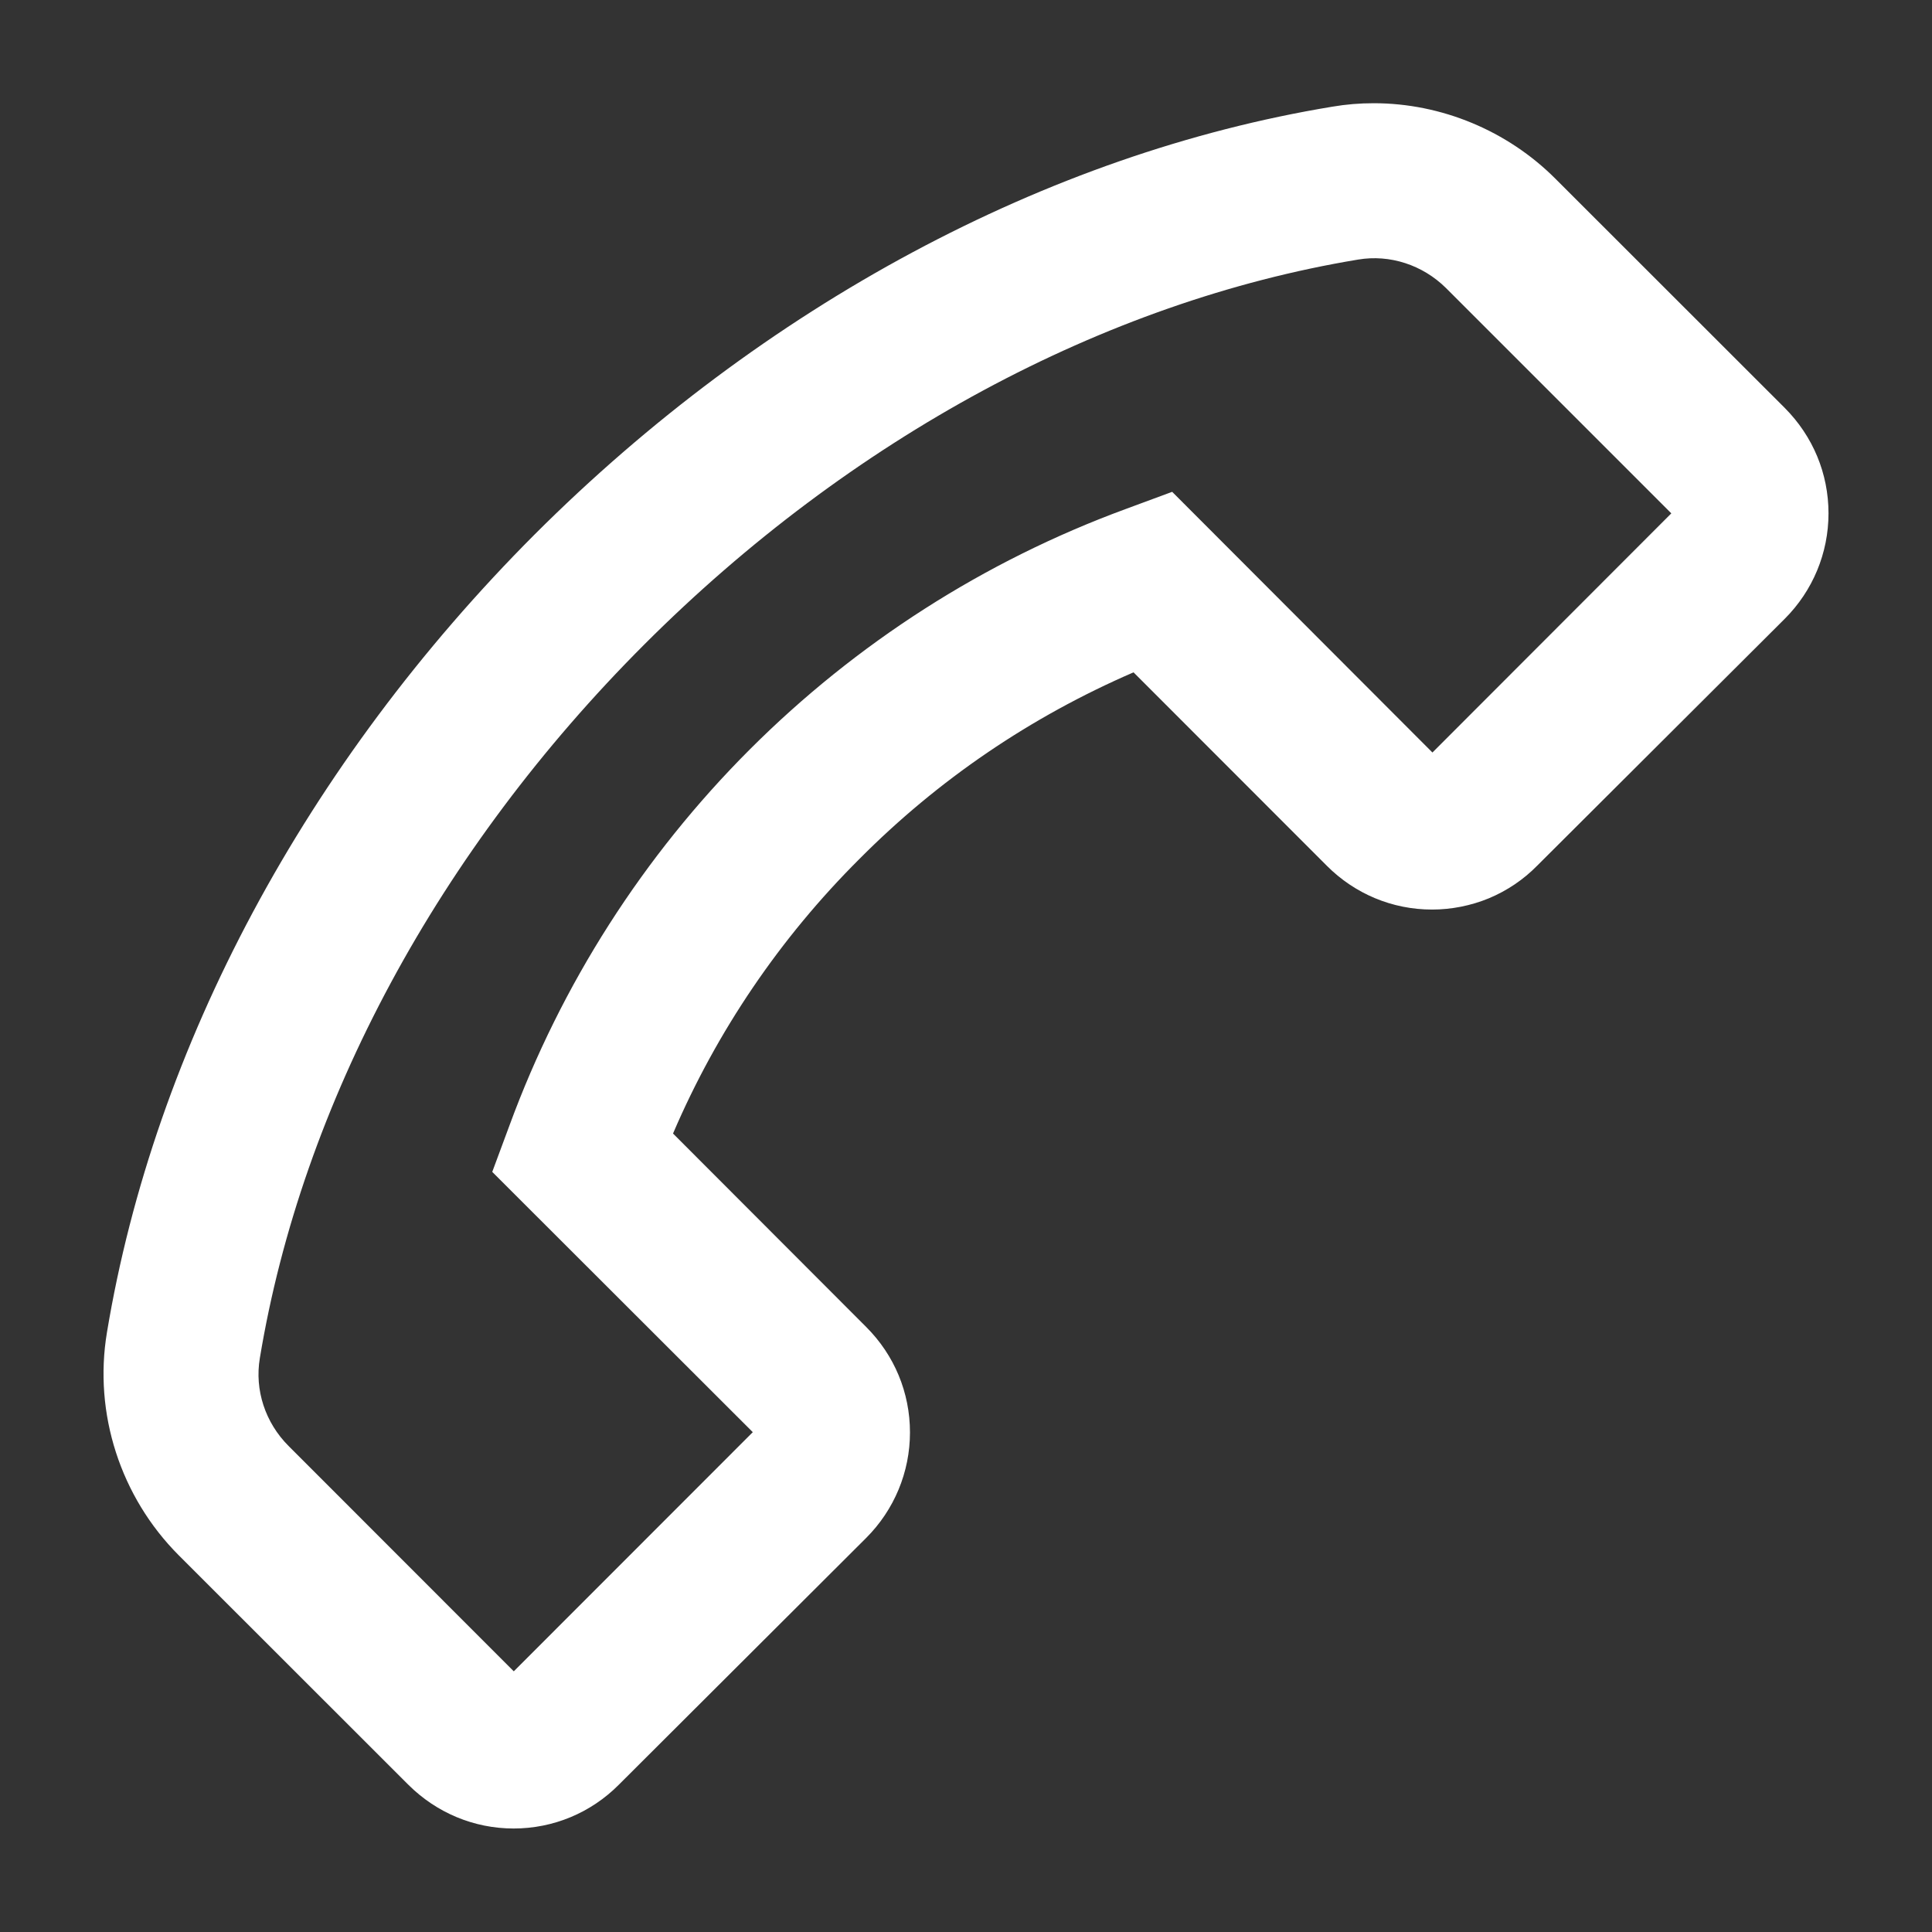 <svg width="14" height="14" viewBox="0 0 14 14" fill="none" xmlns="http://www.w3.org/2000/svg">
<rect x="0" y="0" width="14" height="14" fill="#333333" stroke="none"/>
<path d="M1.295 11.27L2.959 12.933C3.163 13.136 3.434 13.25 3.722 13.25C4.009 13.25 4.281 13.137 4.484 12.933L6.277 11.144C6.48 10.941 6.594 10.667 6.594 10.38C6.594 10.091 6.481 9.82 6.277 9.616L4.877 8.214C5.195 7.471 5.654 6.796 6.227 6.225C6.8 5.648 7.47 5.194 8.214 4.872L9.614 6.273C9.817 6.477 10.089 6.591 10.377 6.591C10.518 6.591 10.659 6.563 10.79 6.509C10.921 6.454 11.04 6.374 11.139 6.273L12.933 4.484C13.136 4.281 13.25 4.008 13.25 3.72C13.25 3.431 13.137 3.161 12.933 2.956L11.27 1.294C10.923 0.947 10.445 0.748 9.955 0.748C9.853 0.748 9.755 0.756 9.655 0.773C7.586 1.114 5.533 2.216 3.875 3.872C2.219 5.531 1.119 7.584 0.775 9.655C0.677 10.242 0.873 10.847 1.295 11.27ZM1.883 9.841C2.188 7.998 3.178 6.161 4.67 4.669C6.162 3.177 7.998 2.186 9.841 1.881C10.072 1.842 10.309 1.92 10.478 2.087L12.111 3.72L10.38 5.453L8.508 3.578L8.494 3.564L8.156 3.689C7.133 4.065 6.204 4.66 5.433 5.431C4.662 6.202 4.068 7.131 3.692 8.155L3.567 8.492L5.455 10.378L3.723 12.111L2.091 10.478C1.922 10.309 1.844 10.072 1.883 9.841Z" fill="white"/>
</svg>
